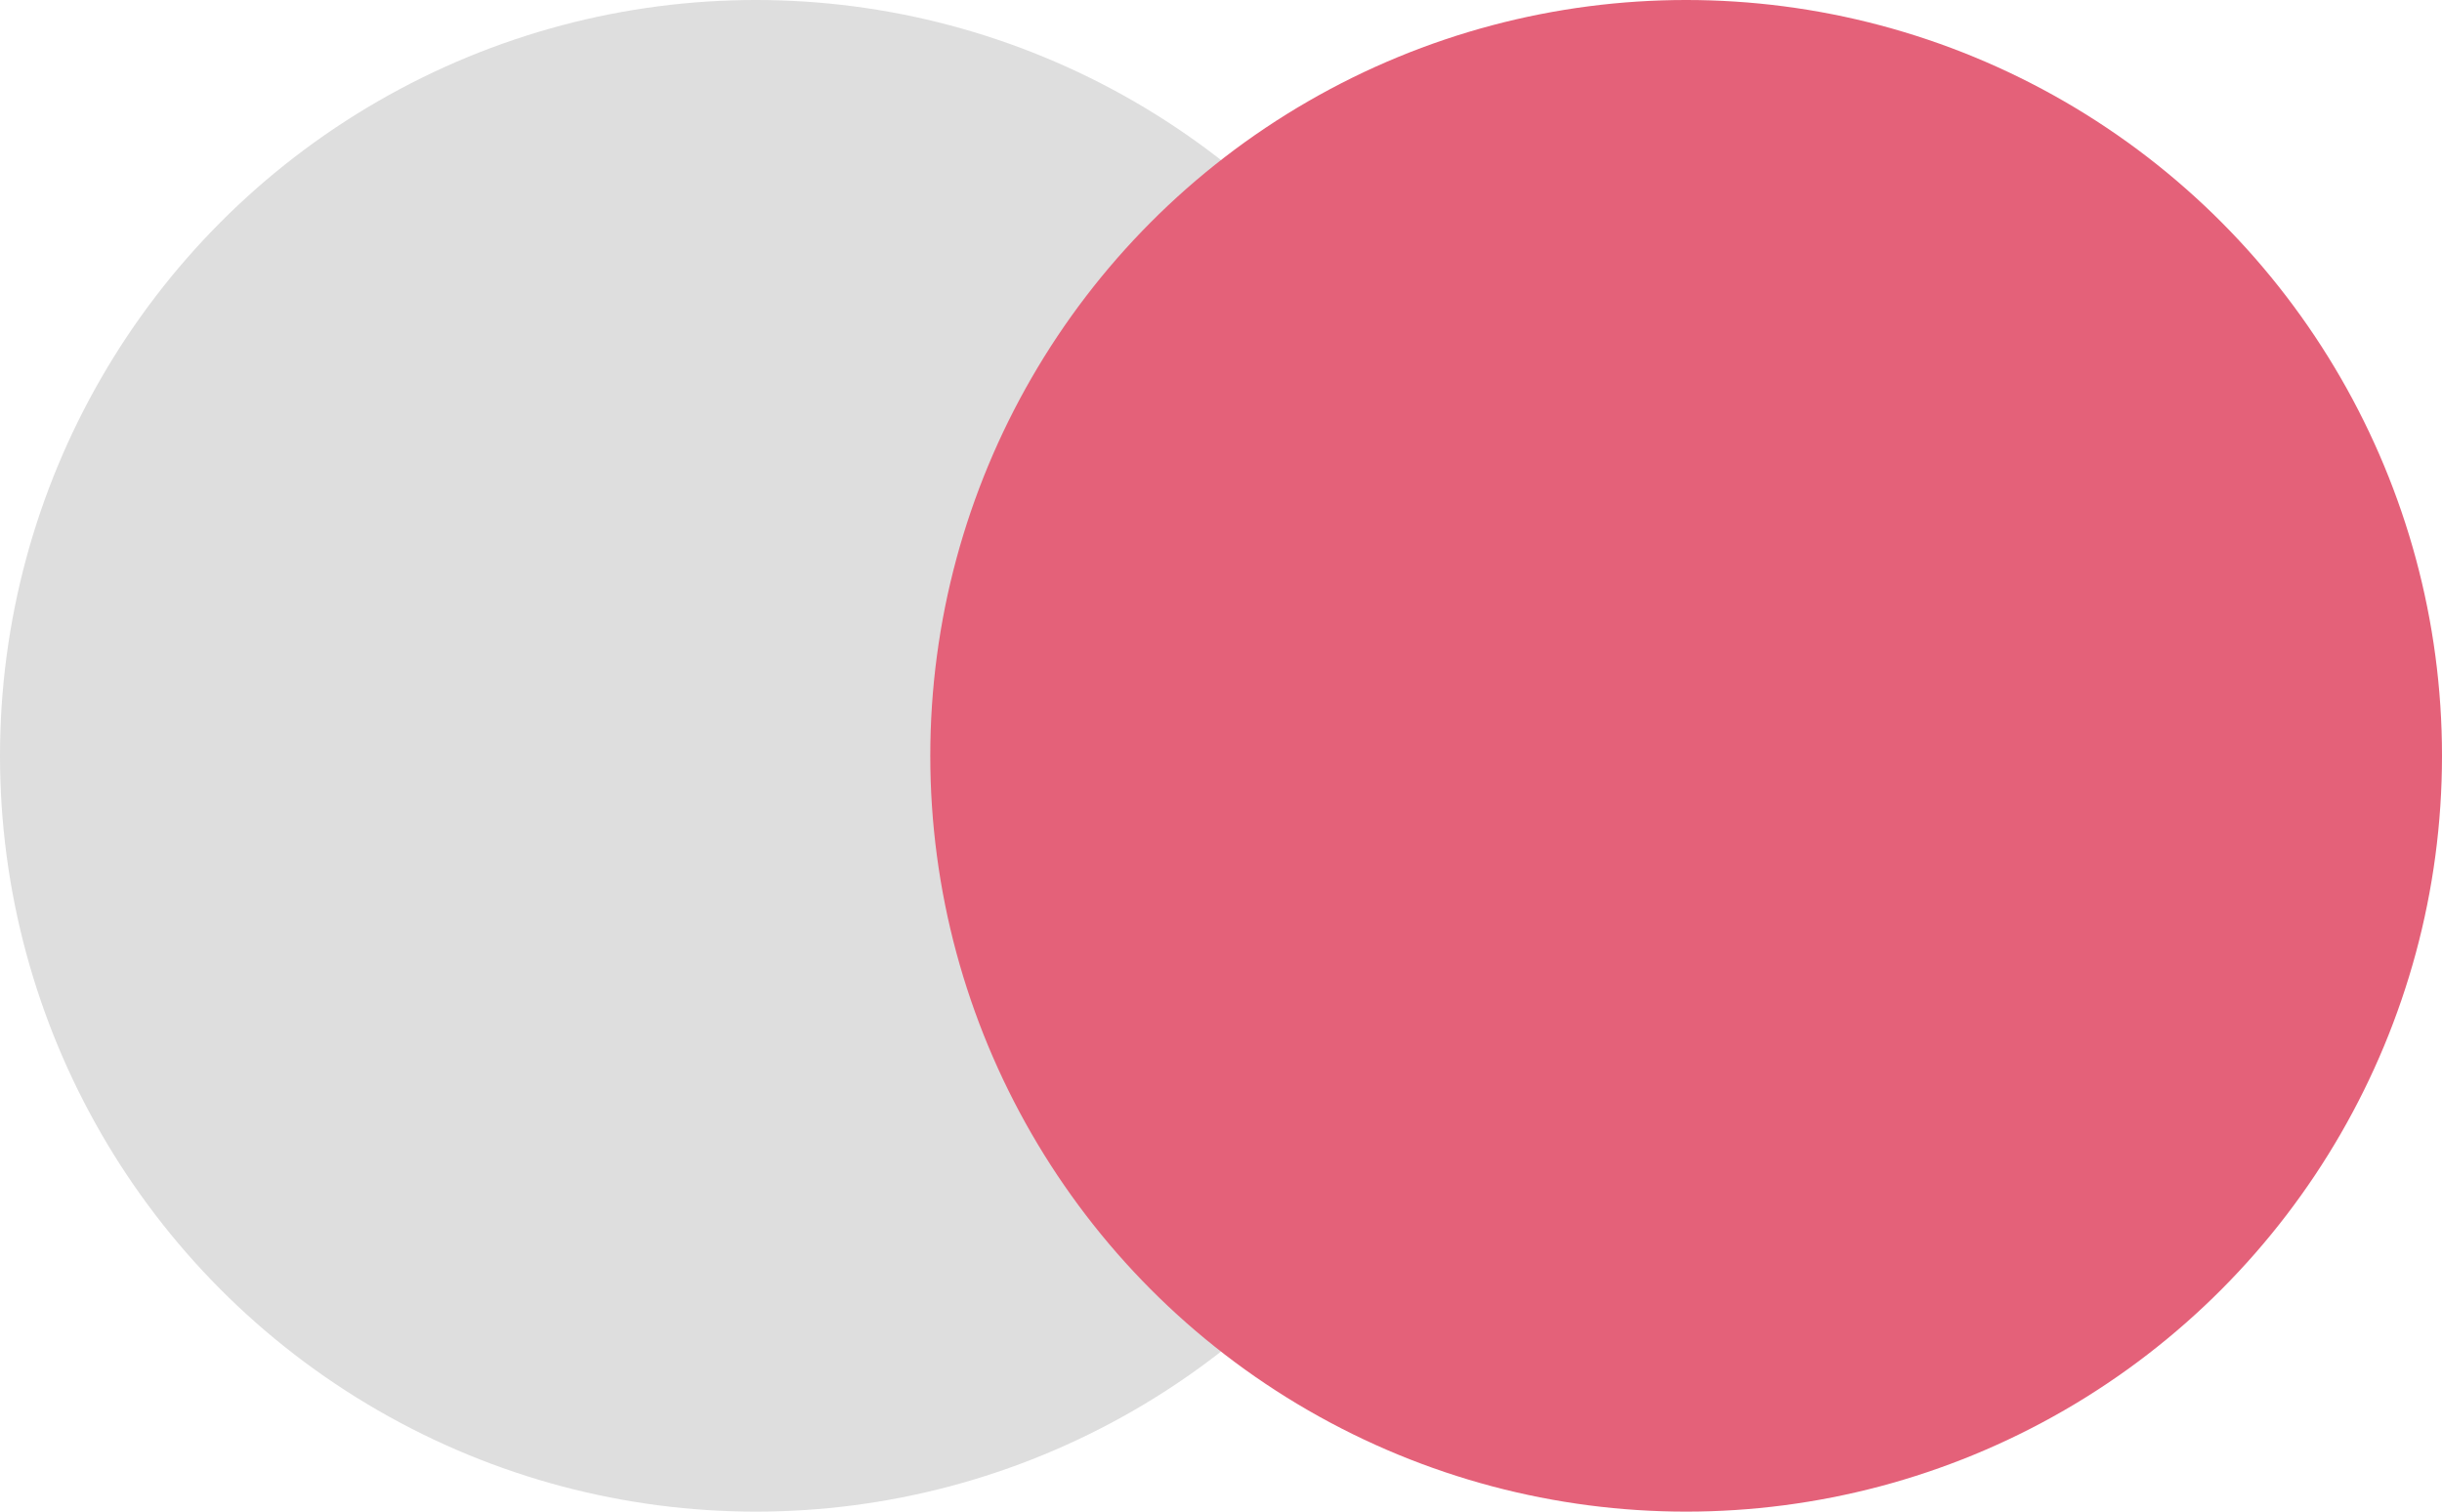 <svg xmlns="http://www.w3.org/2000/svg" width="42" height="26" viewBox="0 0 42 26">
  <g id="Group_48585" data-name="Group 48585" transform="translate(-933 -277)">
    <circle id="Ellipse_1246" data-name="Ellipse 1246" cx="13" cy="13" r="13" transform="translate(933 277)" fill="#dedede"/>
    <circle id="Ellipse_1247" data-name="Ellipse 1247" cx="13" cy="13" r="13" transform="translate(949 277)" fill="#e46179"/>
  </g>
</svg>
